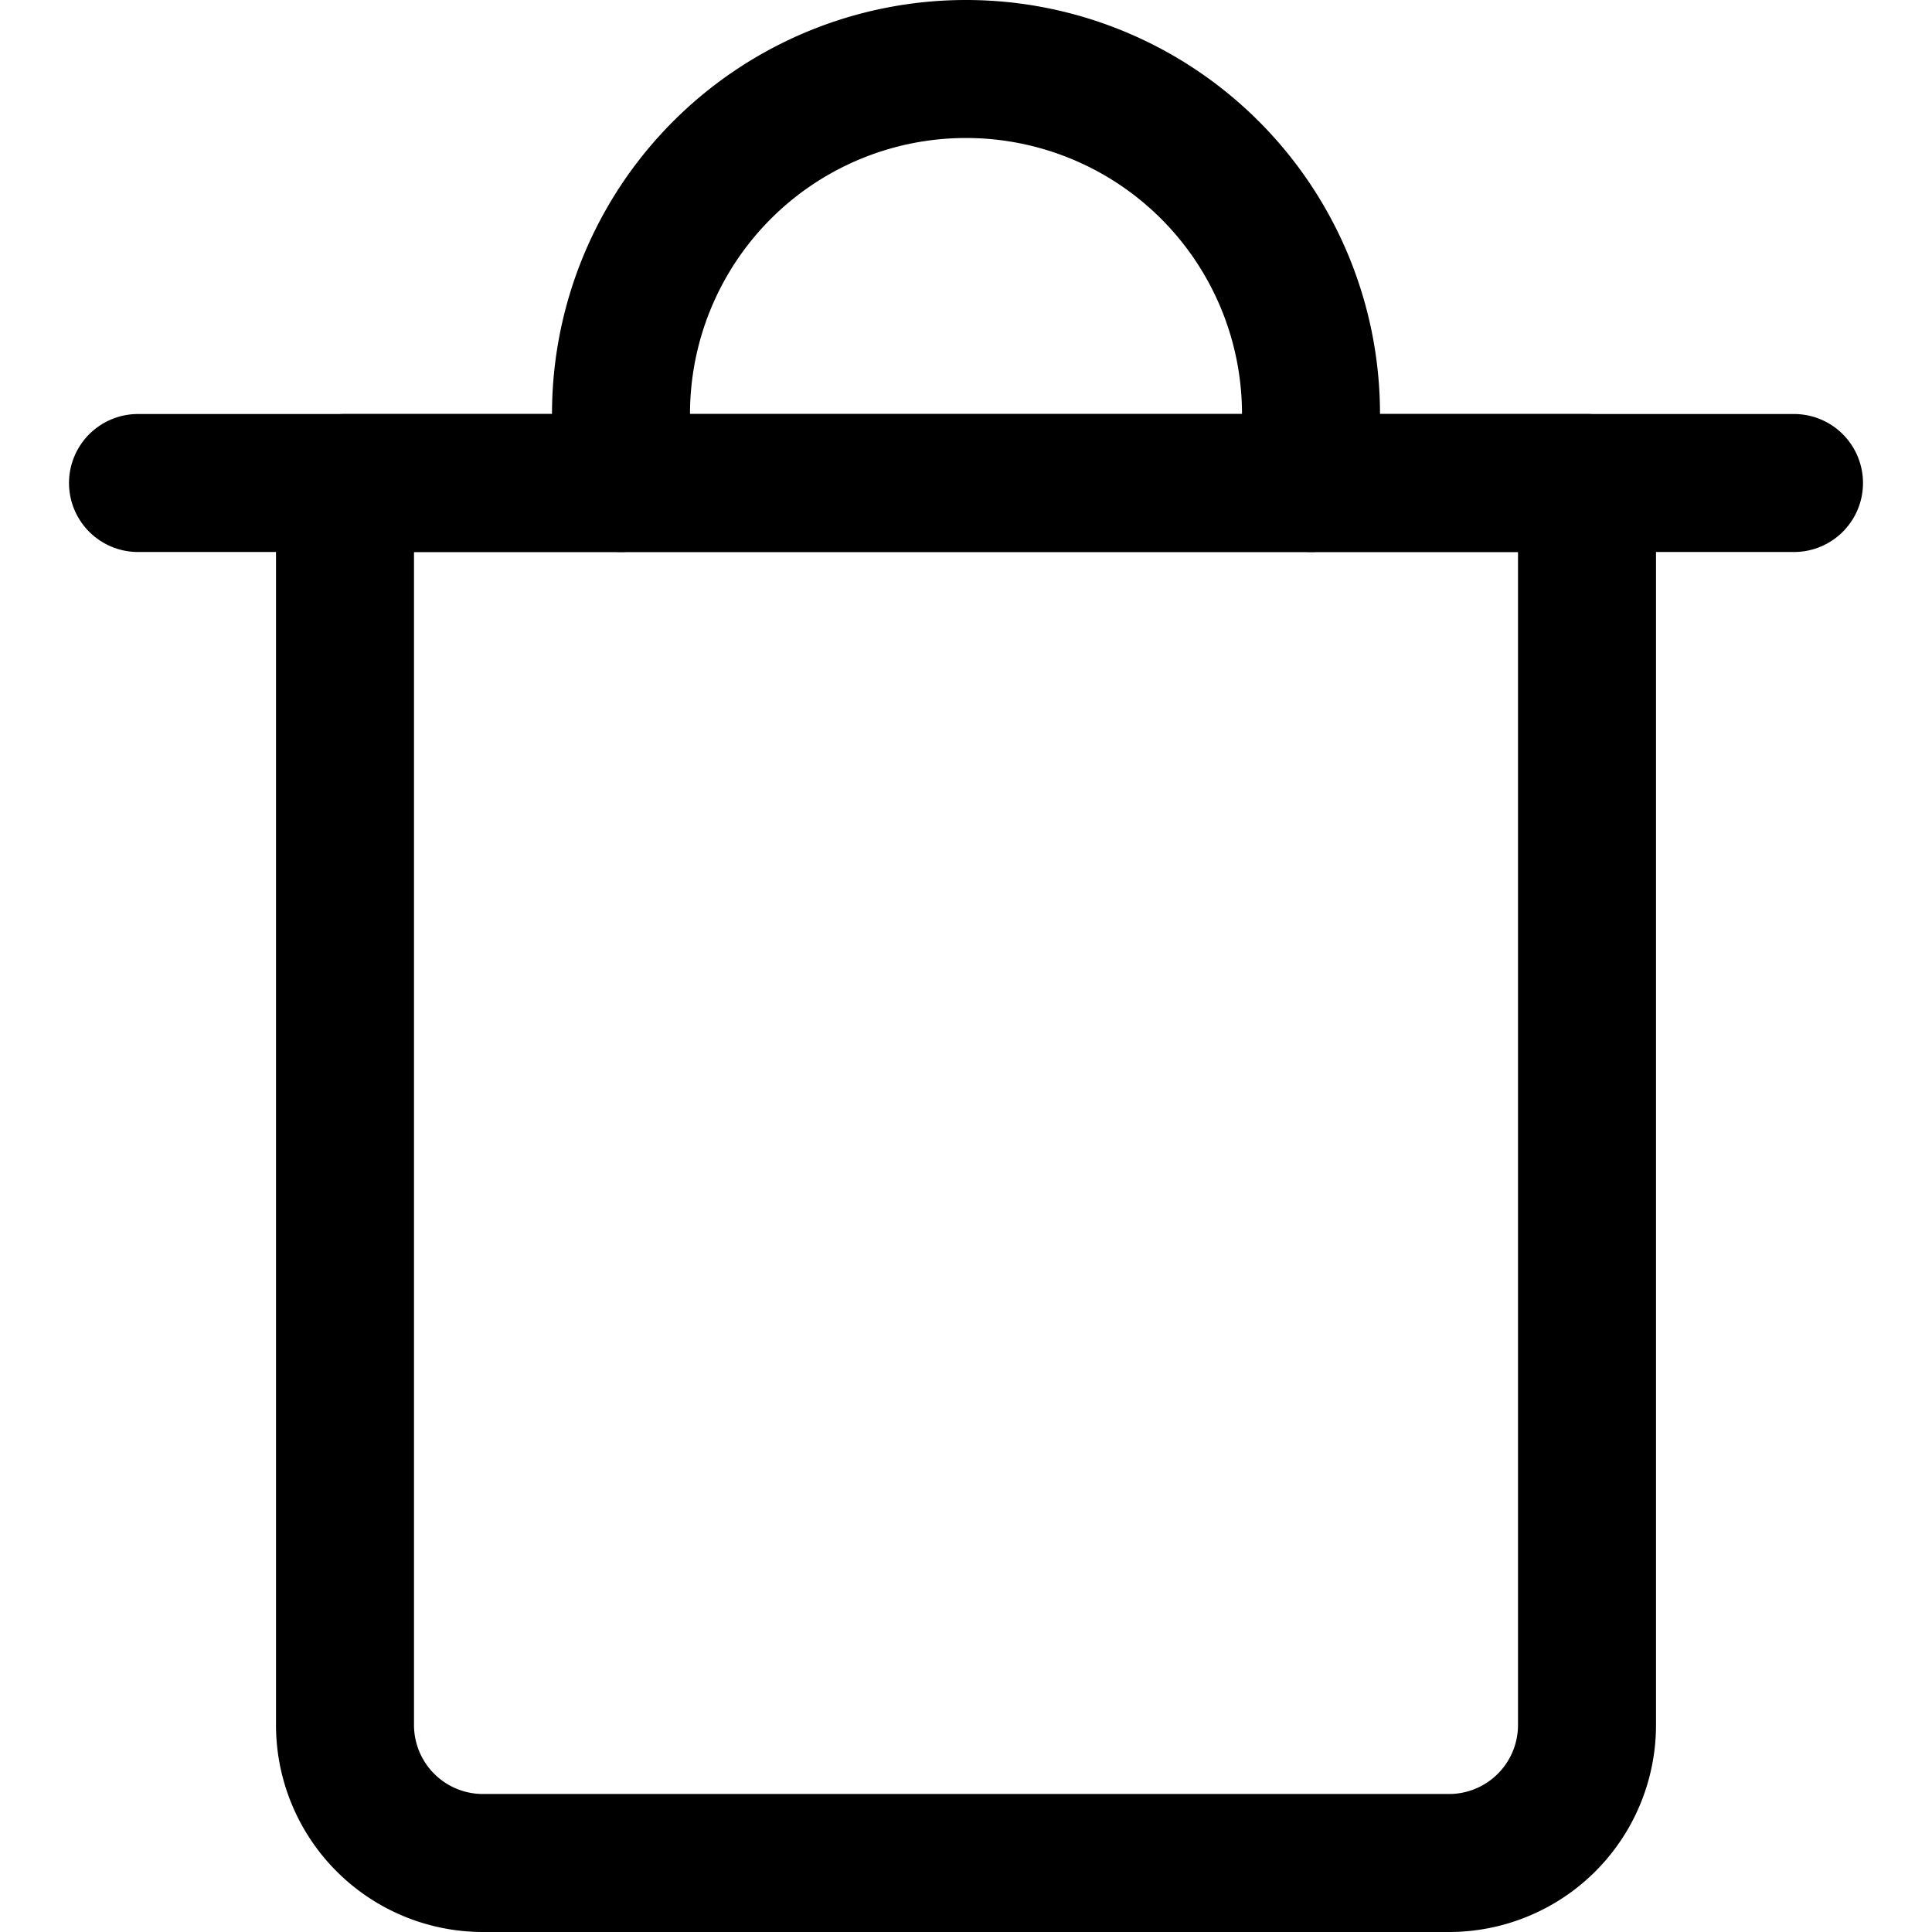 <svg xmlns="http://www.w3.org/2000/svg" viewBox="0 0 14 14">
  <g>
    <line x1="1" y1="3.5" x2="13" y2="3.5" style="fill: none;stroke: #000001;stroke-linecap: round;stroke-linejoin: round"/>
    <path d="M2.5,3.5h9a0,0,0,0,1,0,0v9a1,1,0,0,1-1,1h-7a1,1,0,0,1-1-1v-9A0,0,0,0,1,2.5,3.5Z" style="fill: none;stroke: #000001;stroke-linecap: round;stroke-linejoin: round"/>
    <path d="M4.5,3.5V3a2.5,2.5,0,0,1,5,0v.5" style="fill: none;stroke: #000001;stroke-linecap: round;stroke-linejoin: round"/>
  </g>
</svg>
